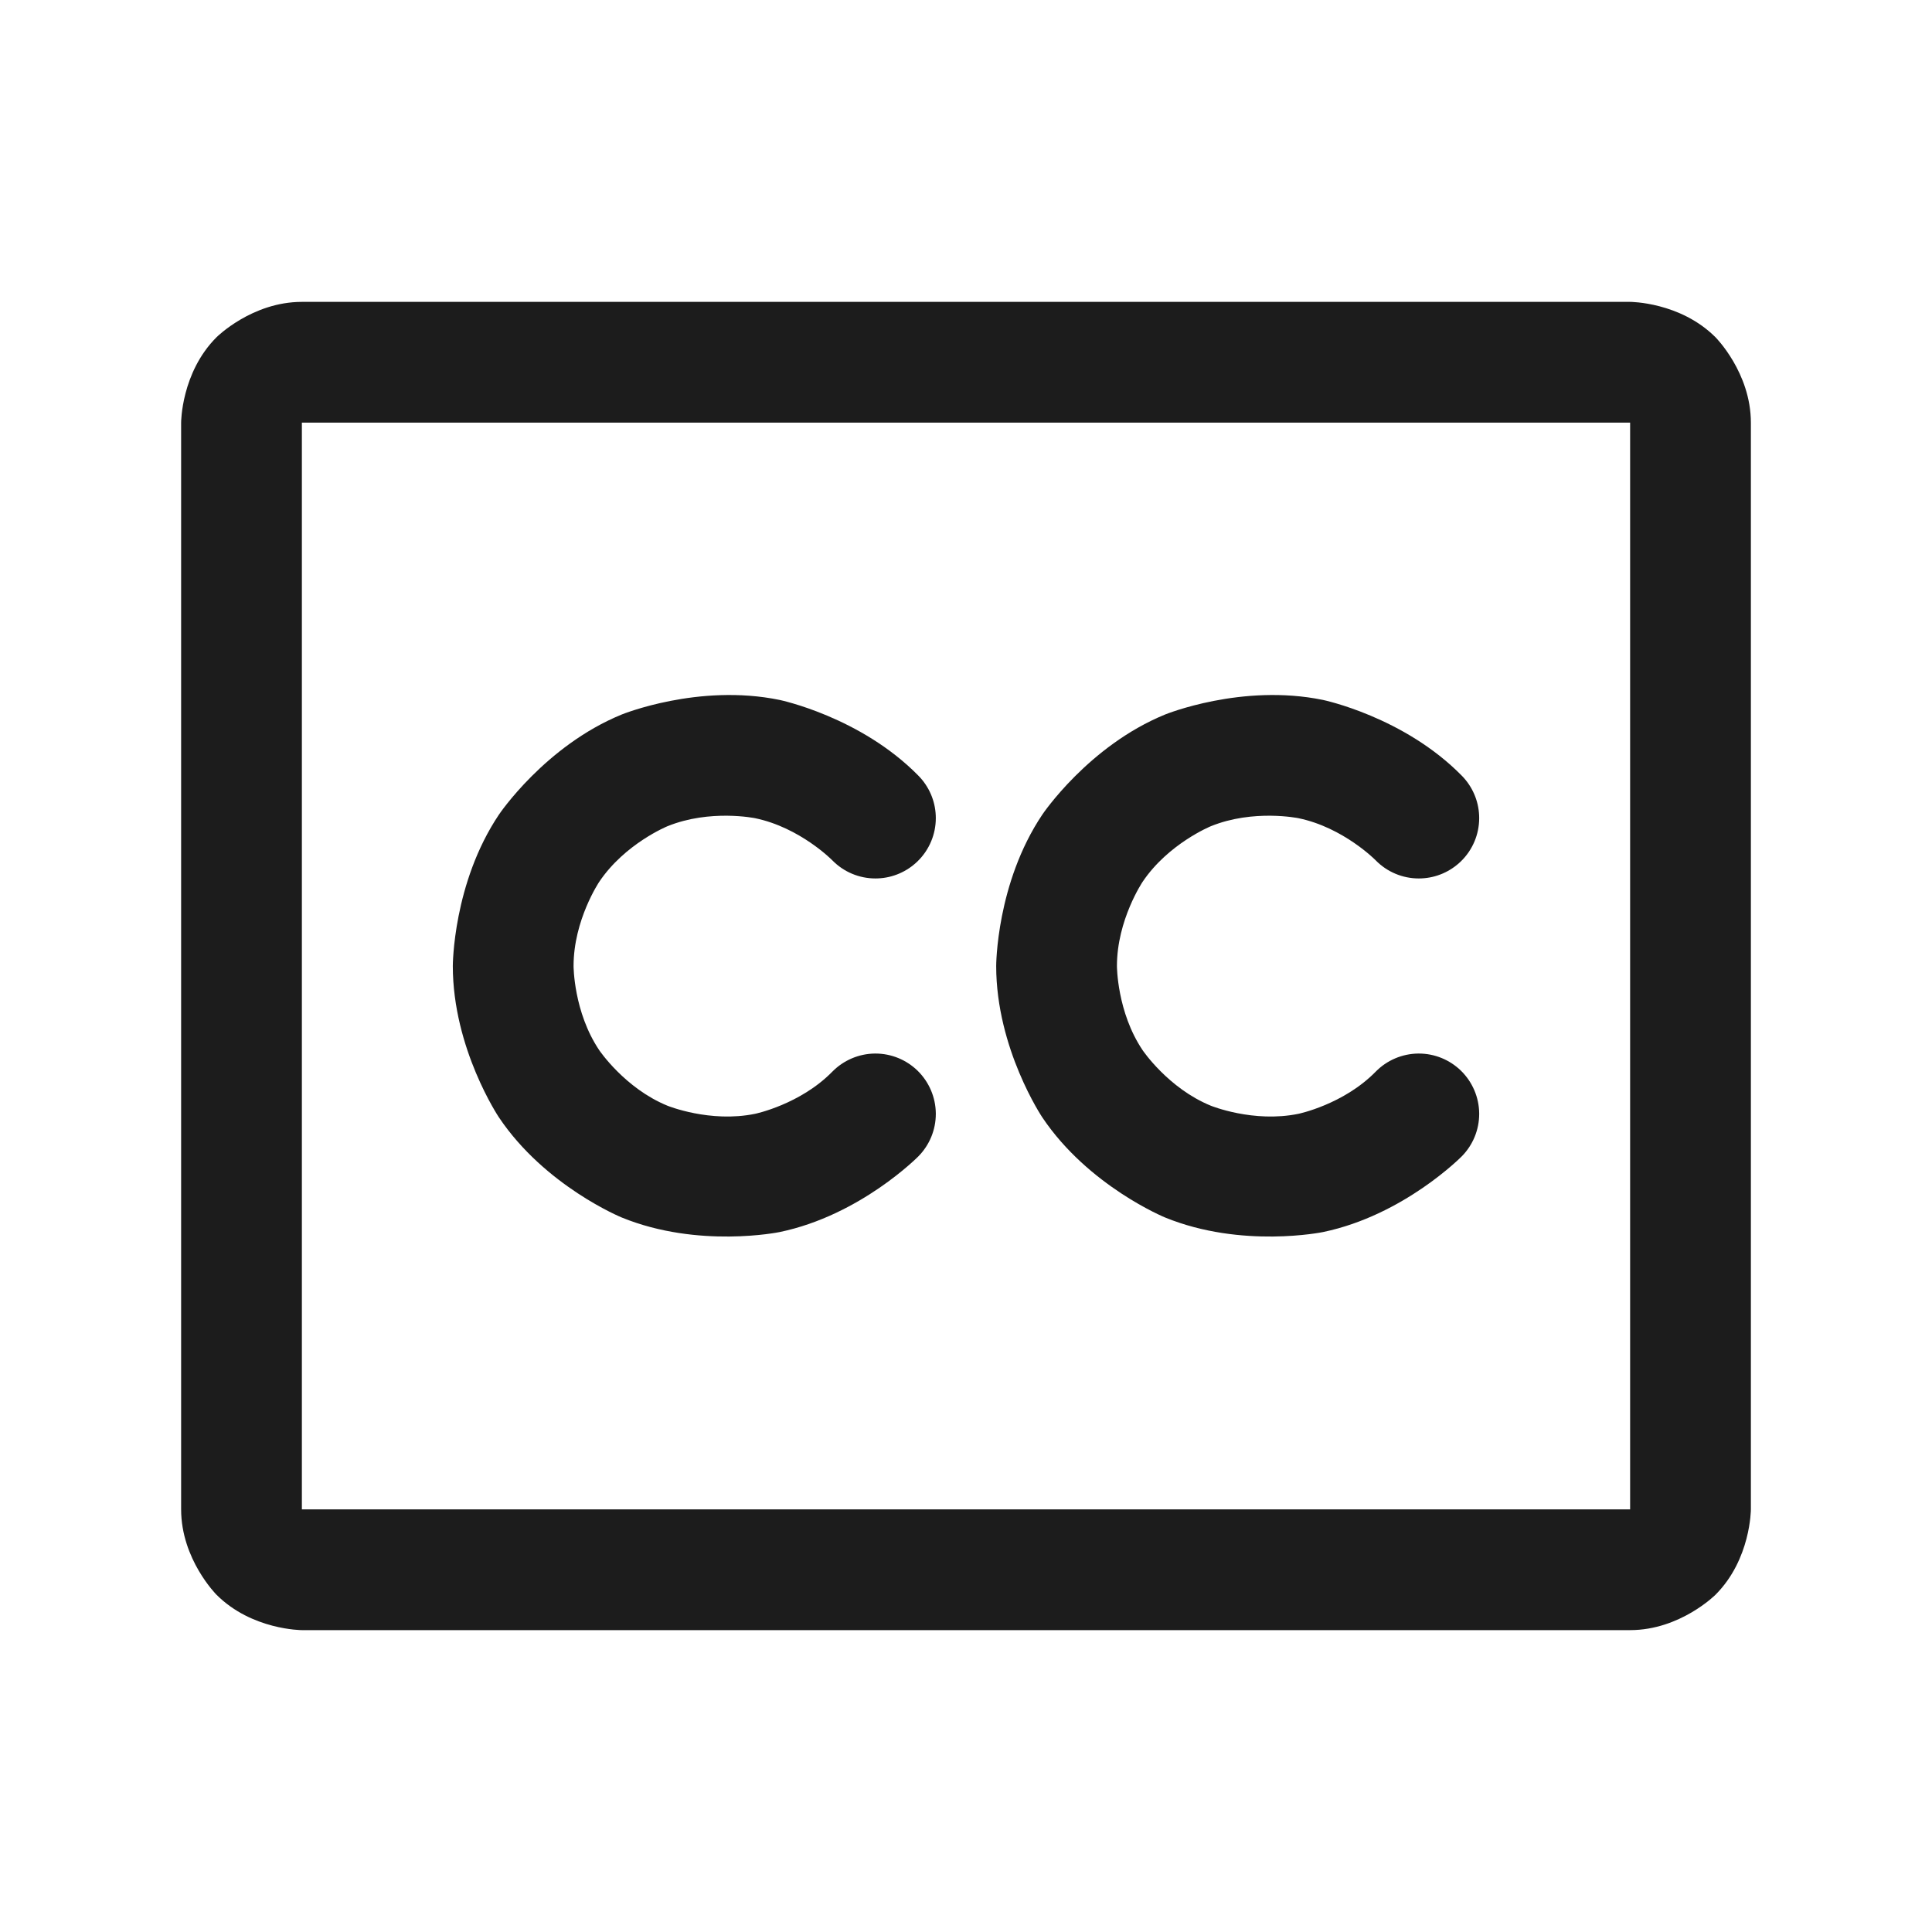<svg width="32" height="32" viewBox="0 0 32 32" fill="none" xmlns="http://www.w3.org/2000/svg">
<path fill-rule="evenodd" clip-rule="evenodd" d="M3 7C3 7 3 6.172 3.586 5.586C3.586 5.586 4.172 5 5 5H27C27 5 27.828 5 28.414 5.586C28.414 5.586 29 6.172 29 7V25C29 25 29 25.828 28.414 26.414C28.414 26.414 27.828 27 27 27H5C5 27 4.172 27 3.586 26.414C3.586 26.414 3 25.828 3 25V7ZM5 7V25H27V7H5Z" fill="#1C1C1C"/>
<path d="M13.785 14.249L13.786 14.25C13.974 14.442 14.231 14.55 14.5 14.55C14.514 14.55 14.528 14.55 14.542 14.549C14.789 14.539 15.023 14.437 15.2 14.264C15.392 14.076 15.5 13.819 15.5 13.55C15.5 13.536 15.5 13.522 15.499 13.508C15.489 13.261 15.387 13.027 15.214 12.85C14.254 11.871 12.912 11.593 12.912 11.593C11.569 11.316 10.299 11.834 10.299 11.834C9.03 12.352 8.265 13.491 8.265 13.491C7.5 14.629 7.5 16 7.5 16C7.5 17.371 8.265 18.509 8.265 18.509C9.03 19.648 10.299 20.166 10.299 20.166C11.569 20.684 12.912 20.407 12.912 20.407C14.254 20.129 15.214 19.15 15.214 19.15C15.397 18.963 15.5 18.712 15.5 18.45L15.5 18.44C15.497 18.175 15.389 17.922 15.2 17.736C15.013 17.553 14.762 17.45 14.5 17.45L14.49 17.45C14.225 17.453 13.972 17.561 13.786 17.75L13.785 17.751C13.252 18.294 12.507 18.448 12.507 18.448C11.761 18.602 11.055 18.314 11.055 18.314C10.35 18.026 9.925 17.394 9.925 17.394C9.5 16.762 9.5 16 9.5 16C9.5 15.238 9.925 14.606 9.925 14.606C10.35 13.973 11.055 13.685 11.055 13.685C11.761 13.398 12.507 13.552 12.507 13.552C13.252 13.706 13.785 14.249 13.785 14.249Z" fill="#1C1C1C"/>
<path d="M22.785 14.249L22.786 14.25C22.974 14.442 23.231 14.55 23.5 14.55C23.514 14.55 23.528 14.55 23.542 14.549C23.789 14.539 24.023 14.437 24.2 14.264C24.392 14.076 24.5 13.819 24.5 13.55C24.5 13.536 24.5 13.522 24.499 13.508C24.489 13.261 24.387 13.027 24.214 12.85C23.254 11.871 21.912 11.593 21.912 11.593C20.569 11.316 19.299 11.834 19.299 11.834C18.03 12.352 17.265 13.491 17.265 13.491C16.5 14.629 16.5 16 16.5 16C16.5 17.371 17.265 18.509 17.265 18.509C18.03 19.648 19.299 20.166 19.299 20.166C20.569 20.684 21.912 20.407 21.912 20.407C23.254 20.129 24.214 19.15 24.214 19.15C24.397 18.963 24.5 18.712 24.5 18.45L24.5 18.44C24.497 18.175 24.389 17.922 24.2 17.736C24.013 17.553 23.762 17.45 23.5 17.45L23.49 17.45C23.225 17.453 22.971 17.561 22.786 17.75L22.785 17.751C22.252 18.294 21.507 18.448 21.507 18.448C20.761 18.602 20.055 18.314 20.055 18.314C19.35 18.026 18.925 17.394 18.925 17.394C18.5 16.762 18.5 16 18.5 16C18.5 15.238 18.925 14.606 18.925 14.606C19.35 13.973 20.055 13.685 20.055 13.685C20.761 13.398 21.507 13.552 21.507 13.552C22.252 13.706 22.785 14.249 22.785 14.249Z" fill="#1C1C1C"/>
</svg>
